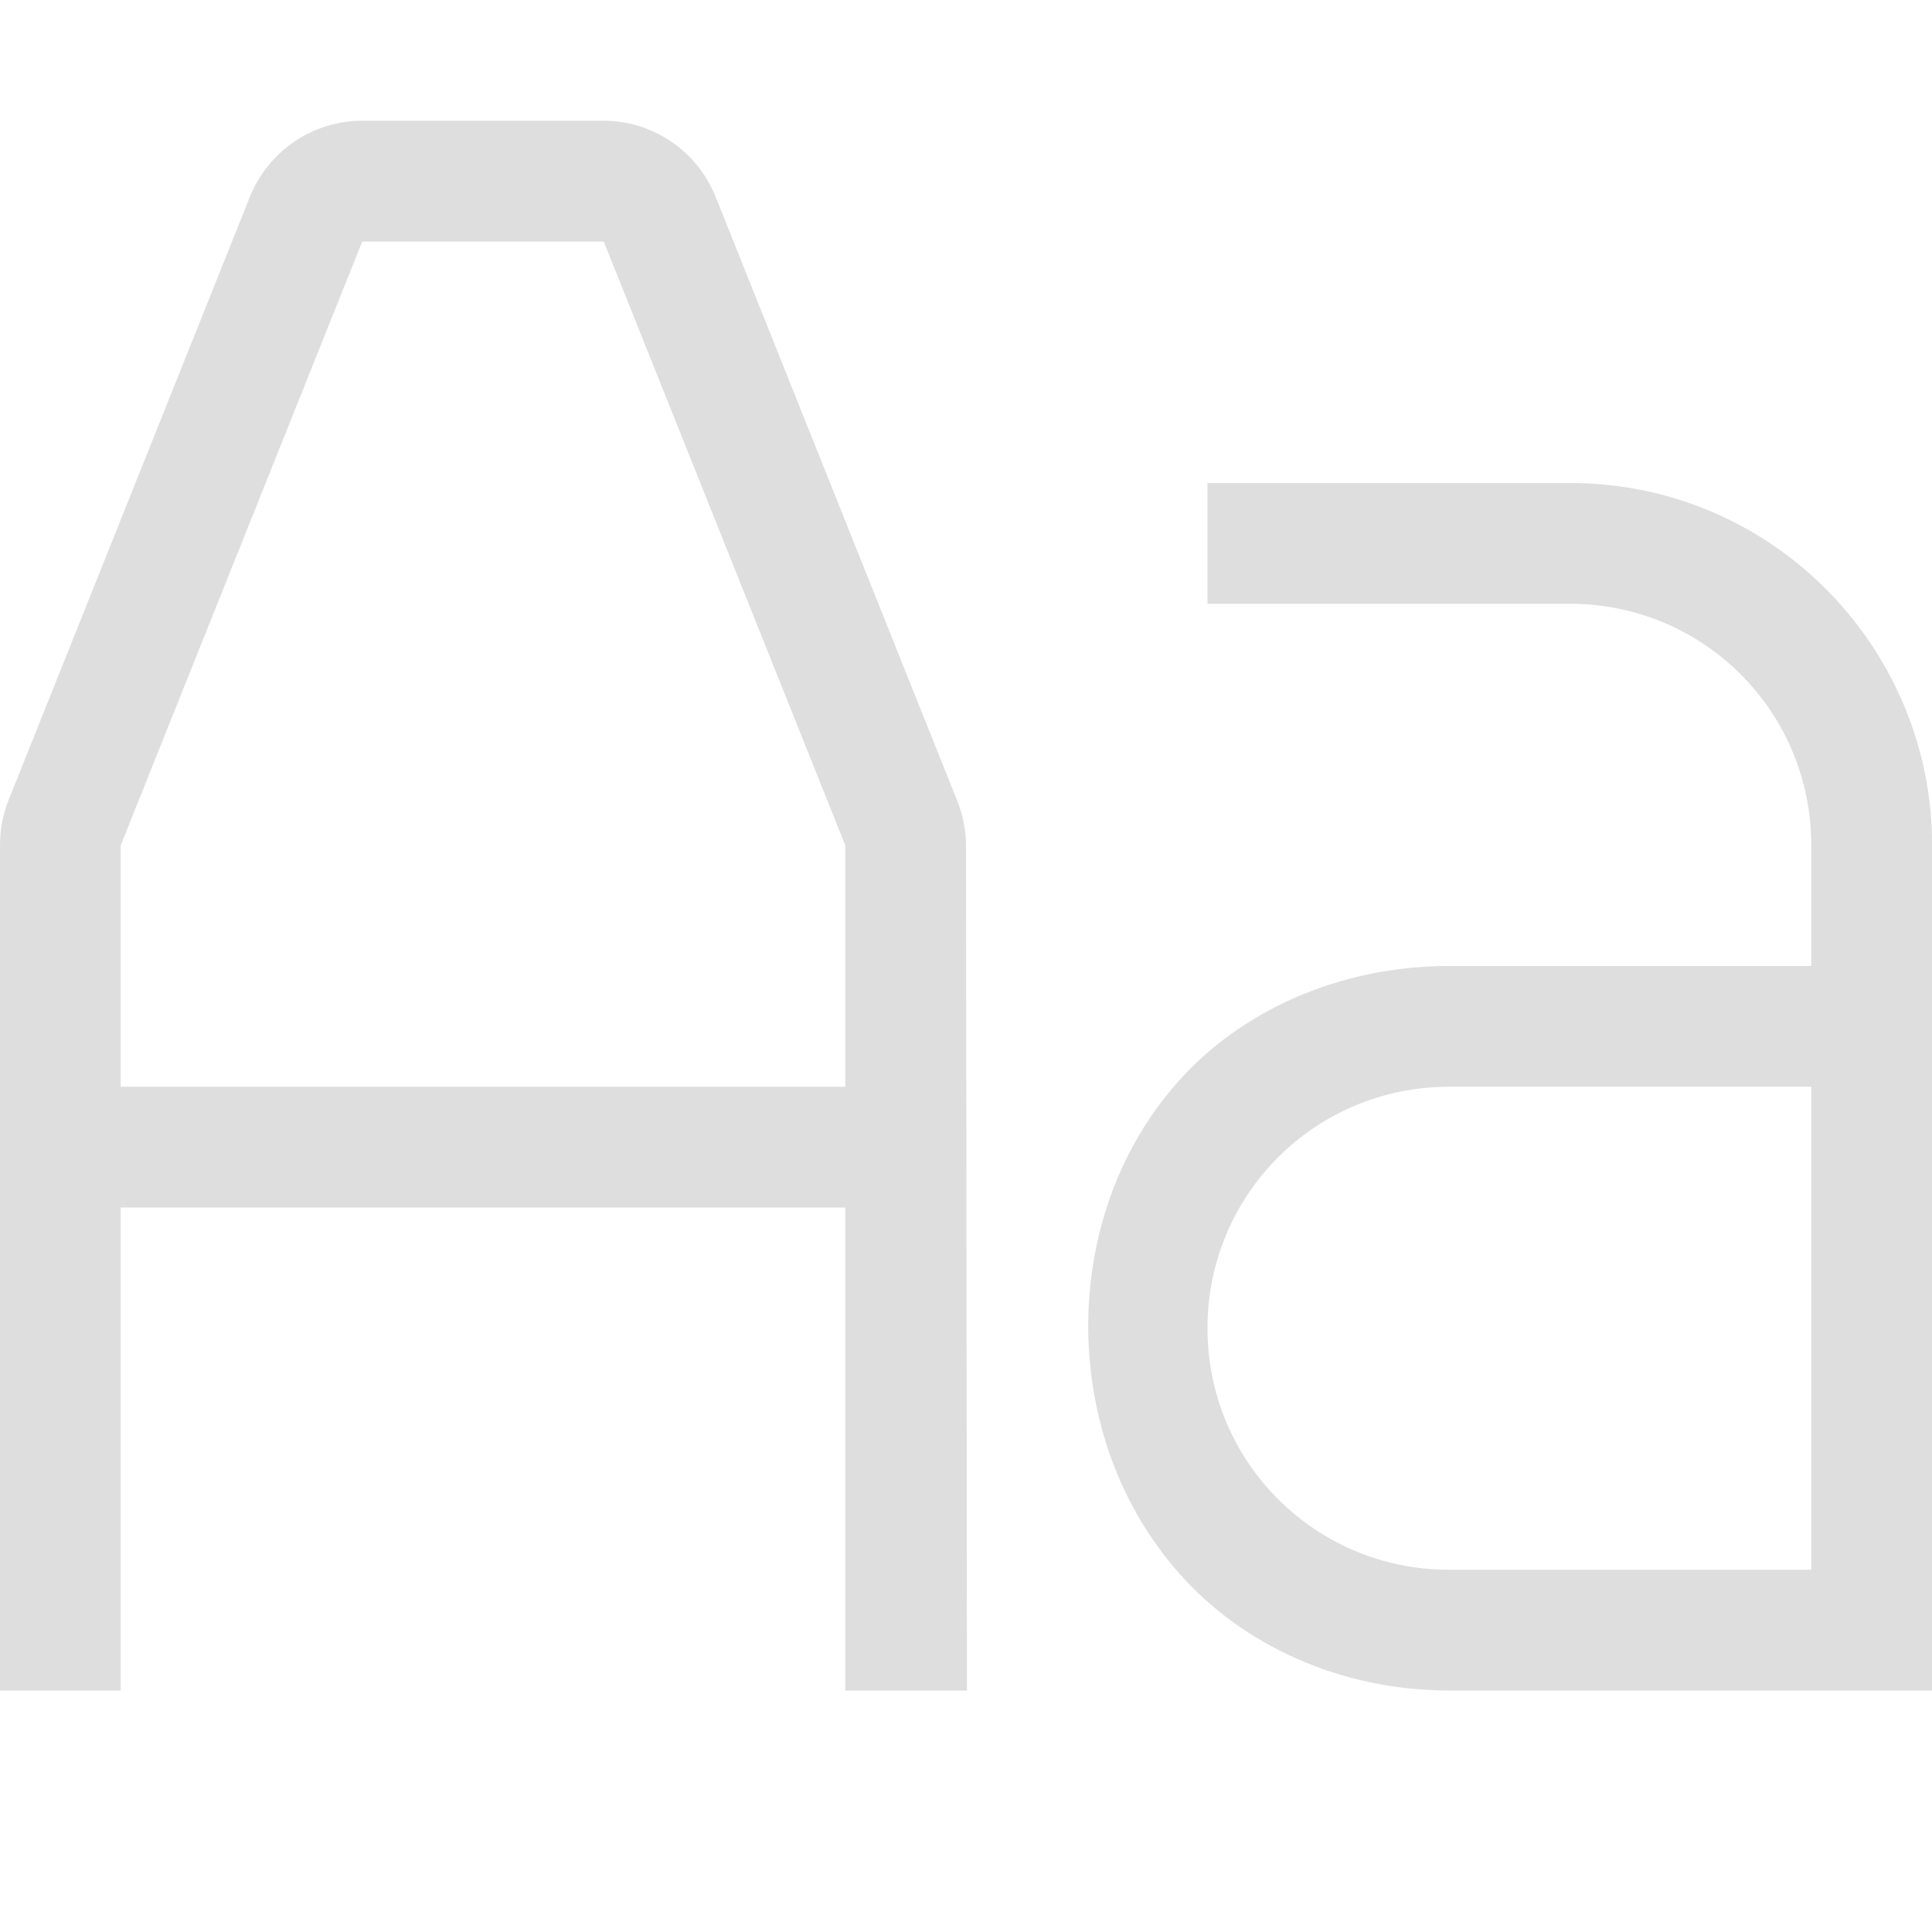 <svg width="16px" height="16px" version="1.1" viewBox="0 0 16 16" xmlns="http://www.w3.org/2000/svg">
 <path d="m3 1c-0.41 0-0.777 0.25-0.93 0.629l-2 5c-0.047 0.117-0.07 0.242-0.07 0.371v7h1v-4h6v4h1.008l-0.008-7c0-0.129-0.027-0.254-0.074-0.371l-2-5c-0.152-0.379-0.52-0.629-0.926-0.629h-2zm0 1h2l2 5v2h-6v-2l2-5zm7 2v1h3c1.108 0 2 0.892 2 2v1h-1-2c-0.918 0-1.734 0.379-2.25 0.965-0.516 0.586-0.742 1.324-0.738 2.043 0.008 0.723 0.246 1.449 0.758 2.027 0.516 0.582 1.32 0.965 2.231 0.965h4v-7c0-1.633-1.32-3-3-3h-3zm2 5h1 2v2 2h-2-1c-1.108 0-2-0.892-2-2s0.892-2 2-2z" fill="#dedede"/>
</svg>
